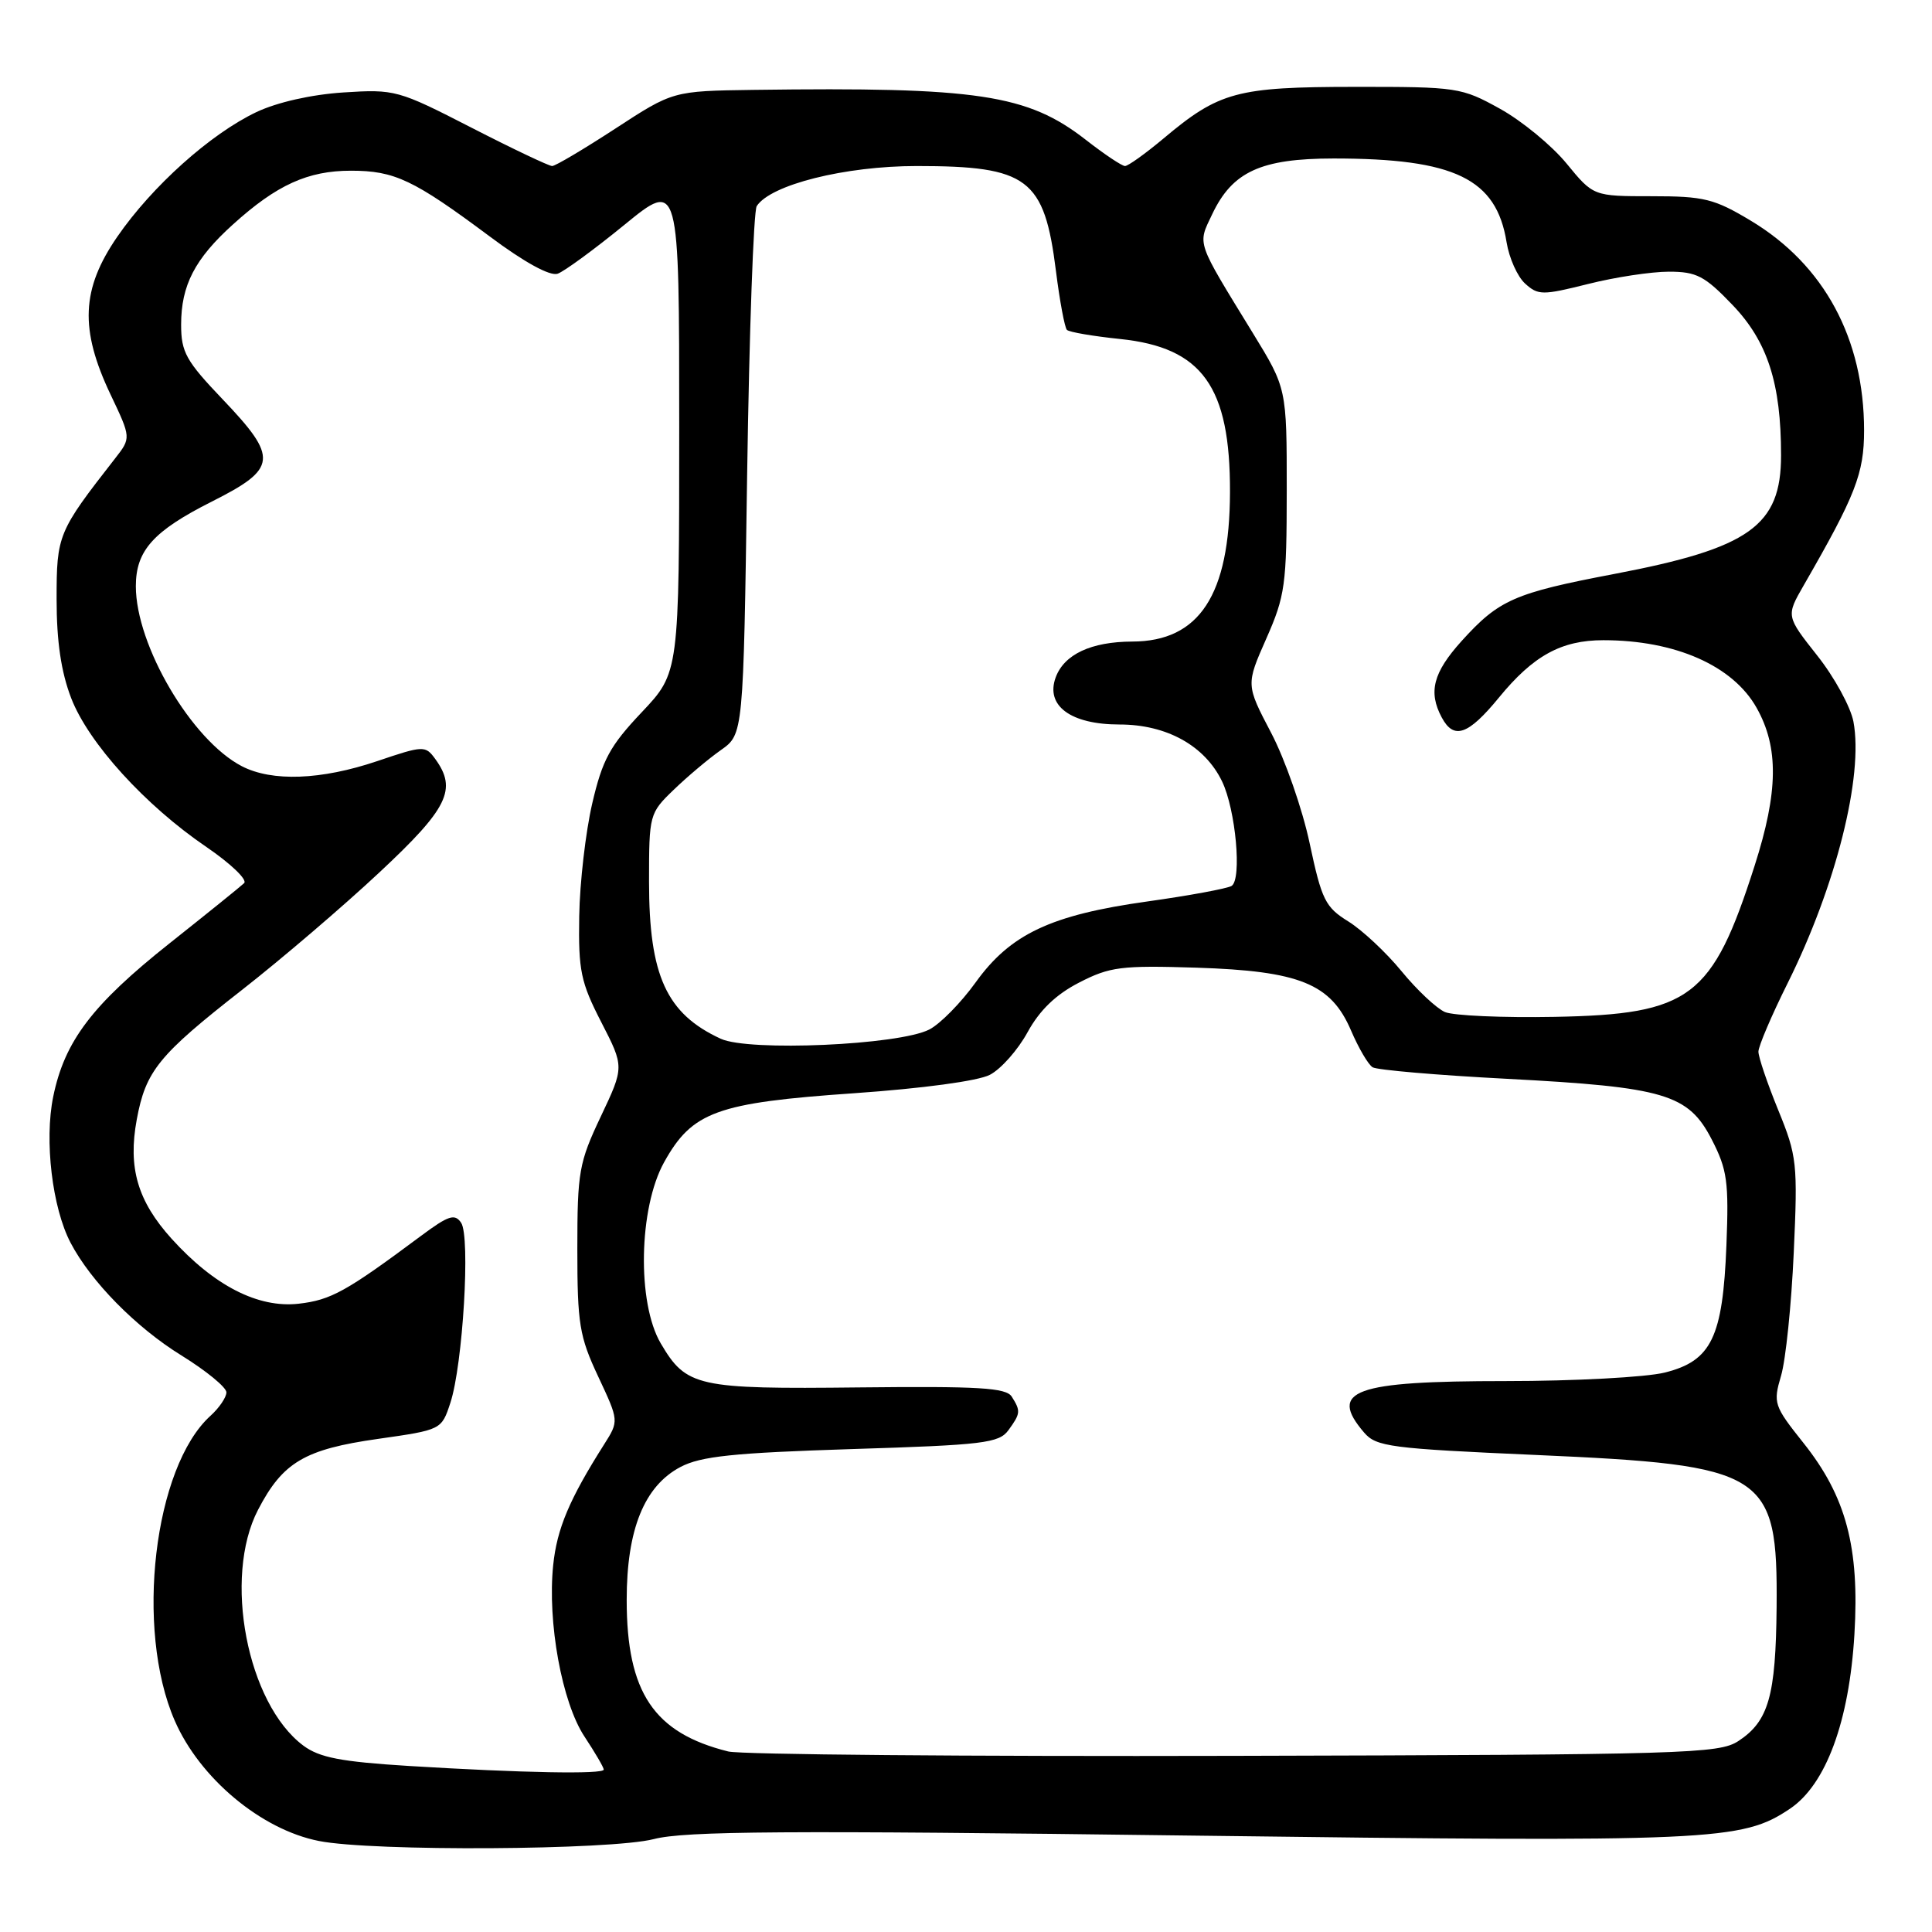 <?xml version="1.0" encoding="UTF-8" standalone="no"?>
<!DOCTYPE svg PUBLIC "-//W3C//DTD SVG 1.1//EN" "http://www.w3.org/Graphics/SVG/1.1/DTD/svg11.dtd" >
<svg xmlns="http://www.w3.org/2000/svg" xmlns:xlink="http://www.w3.org/1999/xlink" version="1.1" viewBox="0 0 256 256">
 <g >
 <path fill="currentColor"
d=" M 86.63 243.69 C 90.72 242.62 104.26 242.53 157.53 243.22 C 227.17 244.11 230.80 243.95 237.19 239.66 C 241.95 236.45 245.03 228.11 245.72 216.56 C 246.41 205.02 244.62 198.29 238.96 191.19 C 235.05 186.28 234.93 185.92 236.00 182.29 C 236.62 180.20 237.37 172.88 237.68 166.00 C 238.22 154.14 238.11 153.17 235.62 147.08 C 234.18 143.55 233.00 140.07 233.00 139.35 C 233.00 138.64 234.74 134.55 236.87 130.28 C 243.28 117.40 246.94 102.84 245.59 95.62 C 245.22 93.68 243.07 89.73 240.79 86.86 C 236.66 81.63 236.66 81.63 239.00 77.56 C 245.87 65.64 247.00 62.74 247.00 57.04 C 247.00 44.88 241.71 35.08 232.00 29.25 C 227.14 26.33 225.80 26.00 218.86 26.00 C 211.13 26.00 211.13 26.00 207.58 21.67 C 205.63 19.29 201.66 16.02 198.77 14.42 C 193.65 11.58 193.11 11.50 179.50 11.51 C 163.88 11.52 161.55 12.15 154.16 18.36 C 151.77 20.36 149.48 22.00 149.07 22.00 C 148.66 22.00 146.33 20.44 143.88 18.53 C 136.14 12.50 129.56 11.51 99.83 11.91 C 89.17 12.06 89.17 12.06 81.55 17.03 C 77.36 19.76 73.59 22.00 73.16 22.00 C 72.74 22.00 67.91 19.71 62.44 16.90 C 52.75 11.93 52.33 11.81 45.50 12.25 C 41.24 12.53 36.73 13.55 33.98 14.85 C 27.88 17.75 20.16 24.67 15.54 31.37 C 10.77 38.30 10.54 43.62 14.64 52.26 C 17.38 58.02 17.38 58.02 15.24 60.76 C 7.67 70.46 7.50 70.87 7.50 79.41 C 7.50 85.00 8.10 89.04 9.43 92.50 C 11.72 98.44 19.21 106.69 27.35 112.23 C 30.56 114.42 32.81 116.57 32.35 117.02 C 31.88 117.47 27.45 121.04 22.50 124.97 C 12.23 133.12 8.56 137.94 7.05 145.32 C 5.86 151.13 6.92 160.03 9.35 164.67 C 12.04 169.81 18.02 175.89 24.05 179.61 C 27.32 181.63 30.00 183.83 30.00 184.49 C 30.00 185.15 29.05 186.55 27.89 187.60 C 20.39 194.39 17.86 215.84 23.15 227.99 C 26.47 235.63 34.62 242.44 42.26 243.94 C 49.36 245.35 80.94 245.16 86.63 243.69 Z  M 54.19 234.00 C 45.16 233.44 42.33 232.89 40.19 231.30 C 32.74 225.73 29.53 209.02 34.19 200.06 C 37.47 193.75 40.36 192.04 50.09 190.66 C 58.50 189.46 58.50 189.46 59.68 185.87 C 61.33 180.83 62.35 163.86 61.10 162.02 C 60.26 160.78 59.43 161.05 55.80 163.75 C 45.86 171.15 43.86 172.26 39.57 172.75 C 34.19 173.35 28.38 170.37 22.73 164.13 C 18.23 159.14 16.94 154.73 18.12 148.35 C 19.31 141.90 21.00 139.82 32.09 131.15 C 37.27 127.10 45.44 120.12 50.25 115.62 C 59.38 107.10 60.61 104.59 57.66 100.55 C 56.36 98.77 56.10 98.78 49.96 100.86 C 42.55 103.36 36.06 103.60 32.05 101.53 C 25.40 98.09 18.00 85.53 18.00 77.68 C 18.00 72.95 20.31 70.37 28.07 66.46 C 36.77 62.08 36.92 60.69 29.50 52.91 C 24.65 47.83 24.00 46.66 24.00 43.02 C 24.00 37.81 25.81 34.30 30.88 29.73 C 36.66 24.50 40.79 22.62 46.50 22.62 C 52.29 22.62 54.80 23.81 64.89 31.33 C 69.48 34.76 72.88 36.62 73.89 36.27 C 74.77 35.96 78.76 33.04 82.75 29.78 C 90.00 23.86 90.00 23.86 90.00 56.49 C 90.00 89.12 90.00 89.12 85.03 94.38 C 80.81 98.84 79.82 100.67 78.47 106.48 C 77.60 110.24 76.82 116.96 76.75 121.41 C 76.63 128.61 76.95 130.15 79.67 135.44 C 82.72 141.37 82.72 141.37 79.61 147.94 C 76.72 154.04 76.50 155.27 76.50 165.50 C 76.50 175.42 76.77 177.08 79.26 182.39 C 82.02 188.28 82.02 188.28 80.05 191.39 C 75.44 198.66 73.80 202.55 73.30 207.39 C 72.52 214.96 74.46 225.59 77.45 230.11 C 78.85 232.23 80.00 234.19 80.00 234.48 C 80.00 235.12 69.18 234.92 54.19 234.00 Z  M 96.50 232.08 C 86.64 229.63 83.04 224.27 83.04 212.00 C 83.04 202.66 85.37 196.91 90.17 194.38 C 92.87 192.96 97.17 192.51 112.87 192.01 C 130.31 191.47 132.37 191.22 133.62 189.51 C 135.23 187.30 135.27 186.97 134.06 185.06 C 133.31 183.88 129.70 183.67 113.83 183.84 C 92.35 184.08 90.94 183.76 87.55 178.00 C 84.39 172.62 84.63 160.07 88.00 154.00 C 91.72 147.30 94.98 146.12 113.16 144.86 C 122.21 144.23 129.58 143.24 131.16 142.42 C 132.63 141.66 134.88 139.12 136.16 136.77 C 137.77 133.84 139.92 131.77 143.00 130.19 C 147.06 128.10 148.57 127.91 158.50 128.22 C 172.23 128.66 176.36 130.34 179.02 136.55 C 180.02 138.88 181.30 141.07 181.88 141.42 C 182.45 141.78 190.48 142.47 199.71 142.95 C 220.61 144.05 223.71 144.97 226.82 151.00 C 228.87 154.98 229.09 156.60 228.76 165.00 C 228.28 177.21 226.78 180.32 220.60 181.87 C 218.13 182.49 208.63 183.00 199.49 183.00 C 179.38 183.00 175.97 184.24 180.75 189.82 C 182.36 191.70 184.22 191.94 203.50 192.79 C 234.07 194.14 235.56 195.08 235.41 212.96 C 235.30 224.74 234.35 228.07 230.34 230.70 C 227.77 232.38 223.41 232.51 163.54 232.66 C 128.32 232.75 98.15 232.49 96.50 232.08 Z  M 95.50 137.64 C 88.30 134.32 86.00 129.27 86.00 116.83 C 86.00 107.94 86.05 107.75 89.27 104.65 C 91.06 102.92 93.87 100.55 95.52 99.39 C 98.50 97.29 98.50 97.29 99.00 62.89 C 99.28 43.98 99.85 27.97 100.27 27.31 C 102.11 24.47 111.97 22.00 121.47 22.00 C 136.22 22.00 138.38 23.63 139.92 35.92 C 140.42 39.91 141.08 43.41 141.37 43.71 C 141.67 44.01 144.85 44.55 148.43 44.92 C 159.31 46.05 163.02 51.22 162.98 65.22 C 162.94 78.84 158.92 84.99 150.03 85.01 C 144.57 85.03 141.00 86.71 139.88 89.77 C 138.51 93.52 141.88 96.00 148.35 96.00 C 154.59 96.00 159.65 98.81 161.93 103.54 C 163.74 107.29 164.58 116.52 163.19 117.39 C 162.61 117.74 157.59 118.67 152.02 119.45 C 139.23 121.24 133.88 123.77 129.28 130.17 C 127.34 132.87 124.58 135.68 123.13 136.42 C 119.11 138.48 99.23 139.36 95.50 137.64 Z  M 191.46 134.10 C 190.34 133.61 187.75 131.18 185.71 128.69 C 183.67 126.20 180.49 123.23 178.65 122.09 C 175.61 120.21 175.13 119.24 173.54 111.76 C 172.58 107.22 170.28 100.63 168.44 97.12 C 165.09 90.73 165.09 90.73 167.79 84.62 C 170.29 78.96 170.49 77.49 170.50 64.98 C 170.50 51.46 170.50 51.46 166.00 44.12 C 158.43 31.77 158.67 32.49 160.62 28.39 C 163.30 22.74 167.07 21.01 176.70 21.00 C 192.75 21.00 198.28 23.67 199.63 32.10 C 199.97 34.20 201.07 36.66 202.09 37.58 C 203.81 39.14 204.39 39.14 210.43 37.63 C 213.99 36.73 218.81 36.00 221.13 36.00 C 224.81 36.00 225.88 36.56 229.57 40.41 C 234.21 45.25 236.00 50.80 236.00 60.33 C 236.00 69.67 231.84 72.64 213.91 76.05 C 200.63 78.58 198.62 79.47 193.67 84.94 C 189.90 89.12 189.23 91.69 191.04 95.07 C 192.64 98.06 194.54 97.40 198.61 92.44 C 203.16 86.88 206.88 84.83 212.45 84.83 C 221.98 84.83 229.62 88.20 232.76 93.79 C 235.71 99.03 235.64 104.91 232.50 114.70 C 226.89 132.23 224.03 134.40 206.00 134.74 C 199.12 134.87 192.58 134.58 191.46 134.10 Z "/>
</g>
</svg>